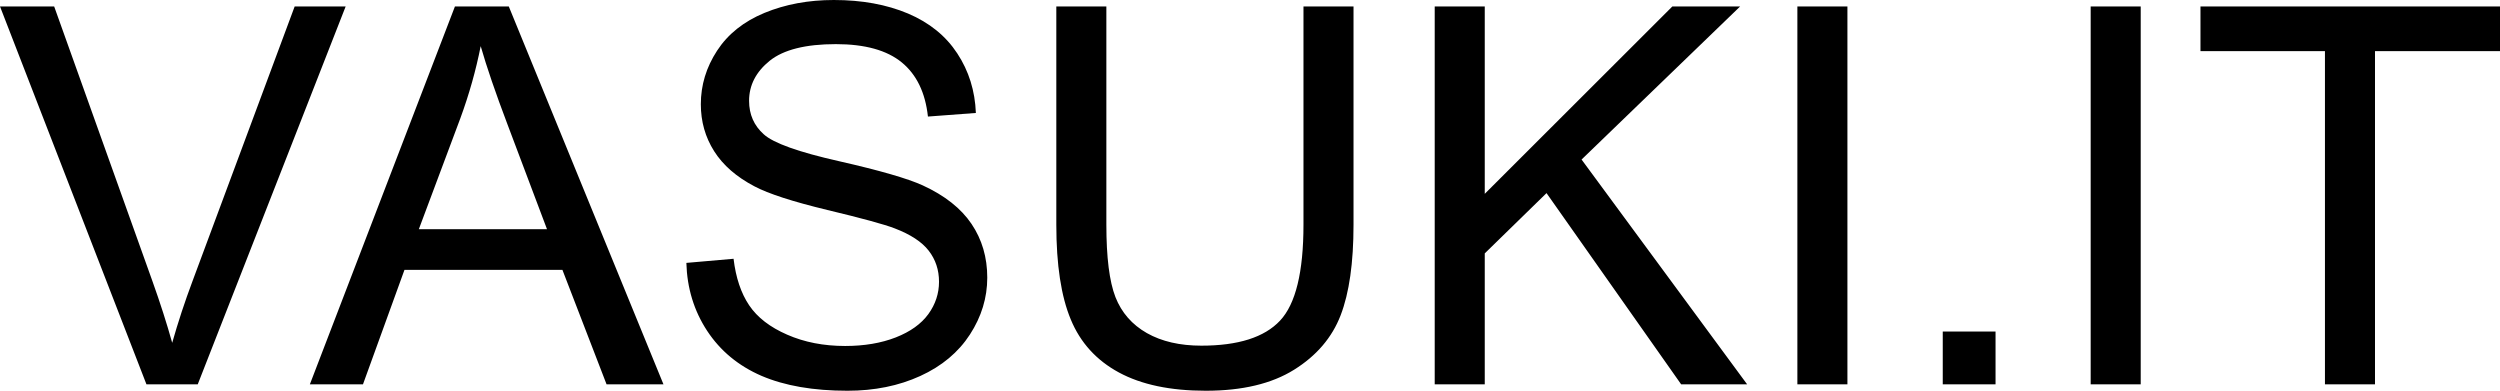 <svg xmlns="http://www.w3.org/2000/svg" viewBox="0 8.86 236.79 37.01" data-asc="0.9052734375" width="236.79" height="37.01"><defs/><g fill="#000000"><g transform="translate(0, 0)"><path d="M13.87 45.26L0 9.47L5.13 9.47L14.43 35.47Q15.55 38.60 16.31 41.33Q17.14 38.40 18.24 35.47L27.91 9.47L32.74 9.47L18.73 45.26L13.87 45.26ZM29.35 45.26L43.09 9.47L48.19 9.47L62.84 45.26L57.45 45.26L53.27 34.42L38.31 34.42L34.38 45.26L29.35 45.26M39.67 30.57L51.81 30.57L48.07 20.65Q46.36 16.14 45.53 13.23Q44.85 16.67 43.60 20.07L39.67 30.57ZM65.01 33.76L69.48 33.37Q69.80 36.06 70.96 37.78Q72.12 39.50 74.56 40.56Q77.00 41.63 80.05 41.63Q82.76 41.63 84.84 40.82Q86.91 40.01 87.93 38.61Q88.94 37.21 88.94 35.55Q88.94 33.86 87.96 32.60Q86.99 31.35 84.74 30.49Q83.30 29.93 78.37 28.75Q73.44 27.56 71.46 26.51Q68.90 25.17 67.64 23.18Q66.38 21.19 66.38 18.73Q66.38 16.02 67.92 13.66Q69.46 11.30 72.41 10.08Q75.37 8.86 78.98 8.86Q82.96 8.86 86.00 10.14Q89.04 11.43 90.67 13.92Q92.31 16.41 92.43 19.56L87.89 19.90Q87.52 16.50 85.41 14.77Q83.30 13.04 79.17 13.04Q74.88 13.04 72.91 14.61Q70.95 16.19 70.95 18.41Q70.95 20.34 72.34 21.58Q73.71 22.83 79.48 24.13Q85.25 25.44 87.40 26.42Q90.53 27.86 92.02 30.07Q93.51 32.28 93.51 35.16Q93.51 38.01 91.87 40.54Q90.23 43.07 87.17 44.47Q84.11 45.87 80.27 45.87Q75.42 45.87 72.13 44.46Q68.85 43.04 66.98 40.20Q65.11 37.35 65.01 33.76ZM123.46 9.47L128.20 9.47L128.20 30.15Q128.20 35.55 126.98 38.72Q125.76 41.89 122.57 43.88Q119.38 45.87 114.21 45.87Q109.18 45.87 105.98 44.14Q102.78 42.41 101.42 39.12Q100.05 35.84 100.05 30.15L100.05 9.47L104.79 9.47L104.79 30.13Q104.79 34.79 105.65 37.00Q106.52 39.21 108.63 40.41Q110.74 41.60 113.79 41.60Q119.02 41.60 121.24 39.23Q123.46 36.87 123.46 30.13L123.46 9.47ZM135.89 45.26L135.89 9.47L140.63 9.47L140.63 27.22L158.40 9.47L164.82 9.47L149.80 23.97L165.48 45.26L159.23 45.26L146.48 27.15L140.63 32.86L140.63 45.26L135.89 45.26ZM170.24 45.26L170.24 9.47L174.98 9.47L174.98 45.26L170.24 45.26ZM184.01 45.26L184.01 40.26L189.01 40.26L189.01 45.26L184.01 45.26ZM198.02 45.26L198.02 9.47L202.76 9.47L202.76 45.26L198.02 45.26ZM220.21 45.26L220.21 13.70L208.42 13.70L208.42 9.47L236.79 9.47L236.79 13.70L224.95 13.70L224.95 45.26L220.21 45.26Z"/></g></g></svg>